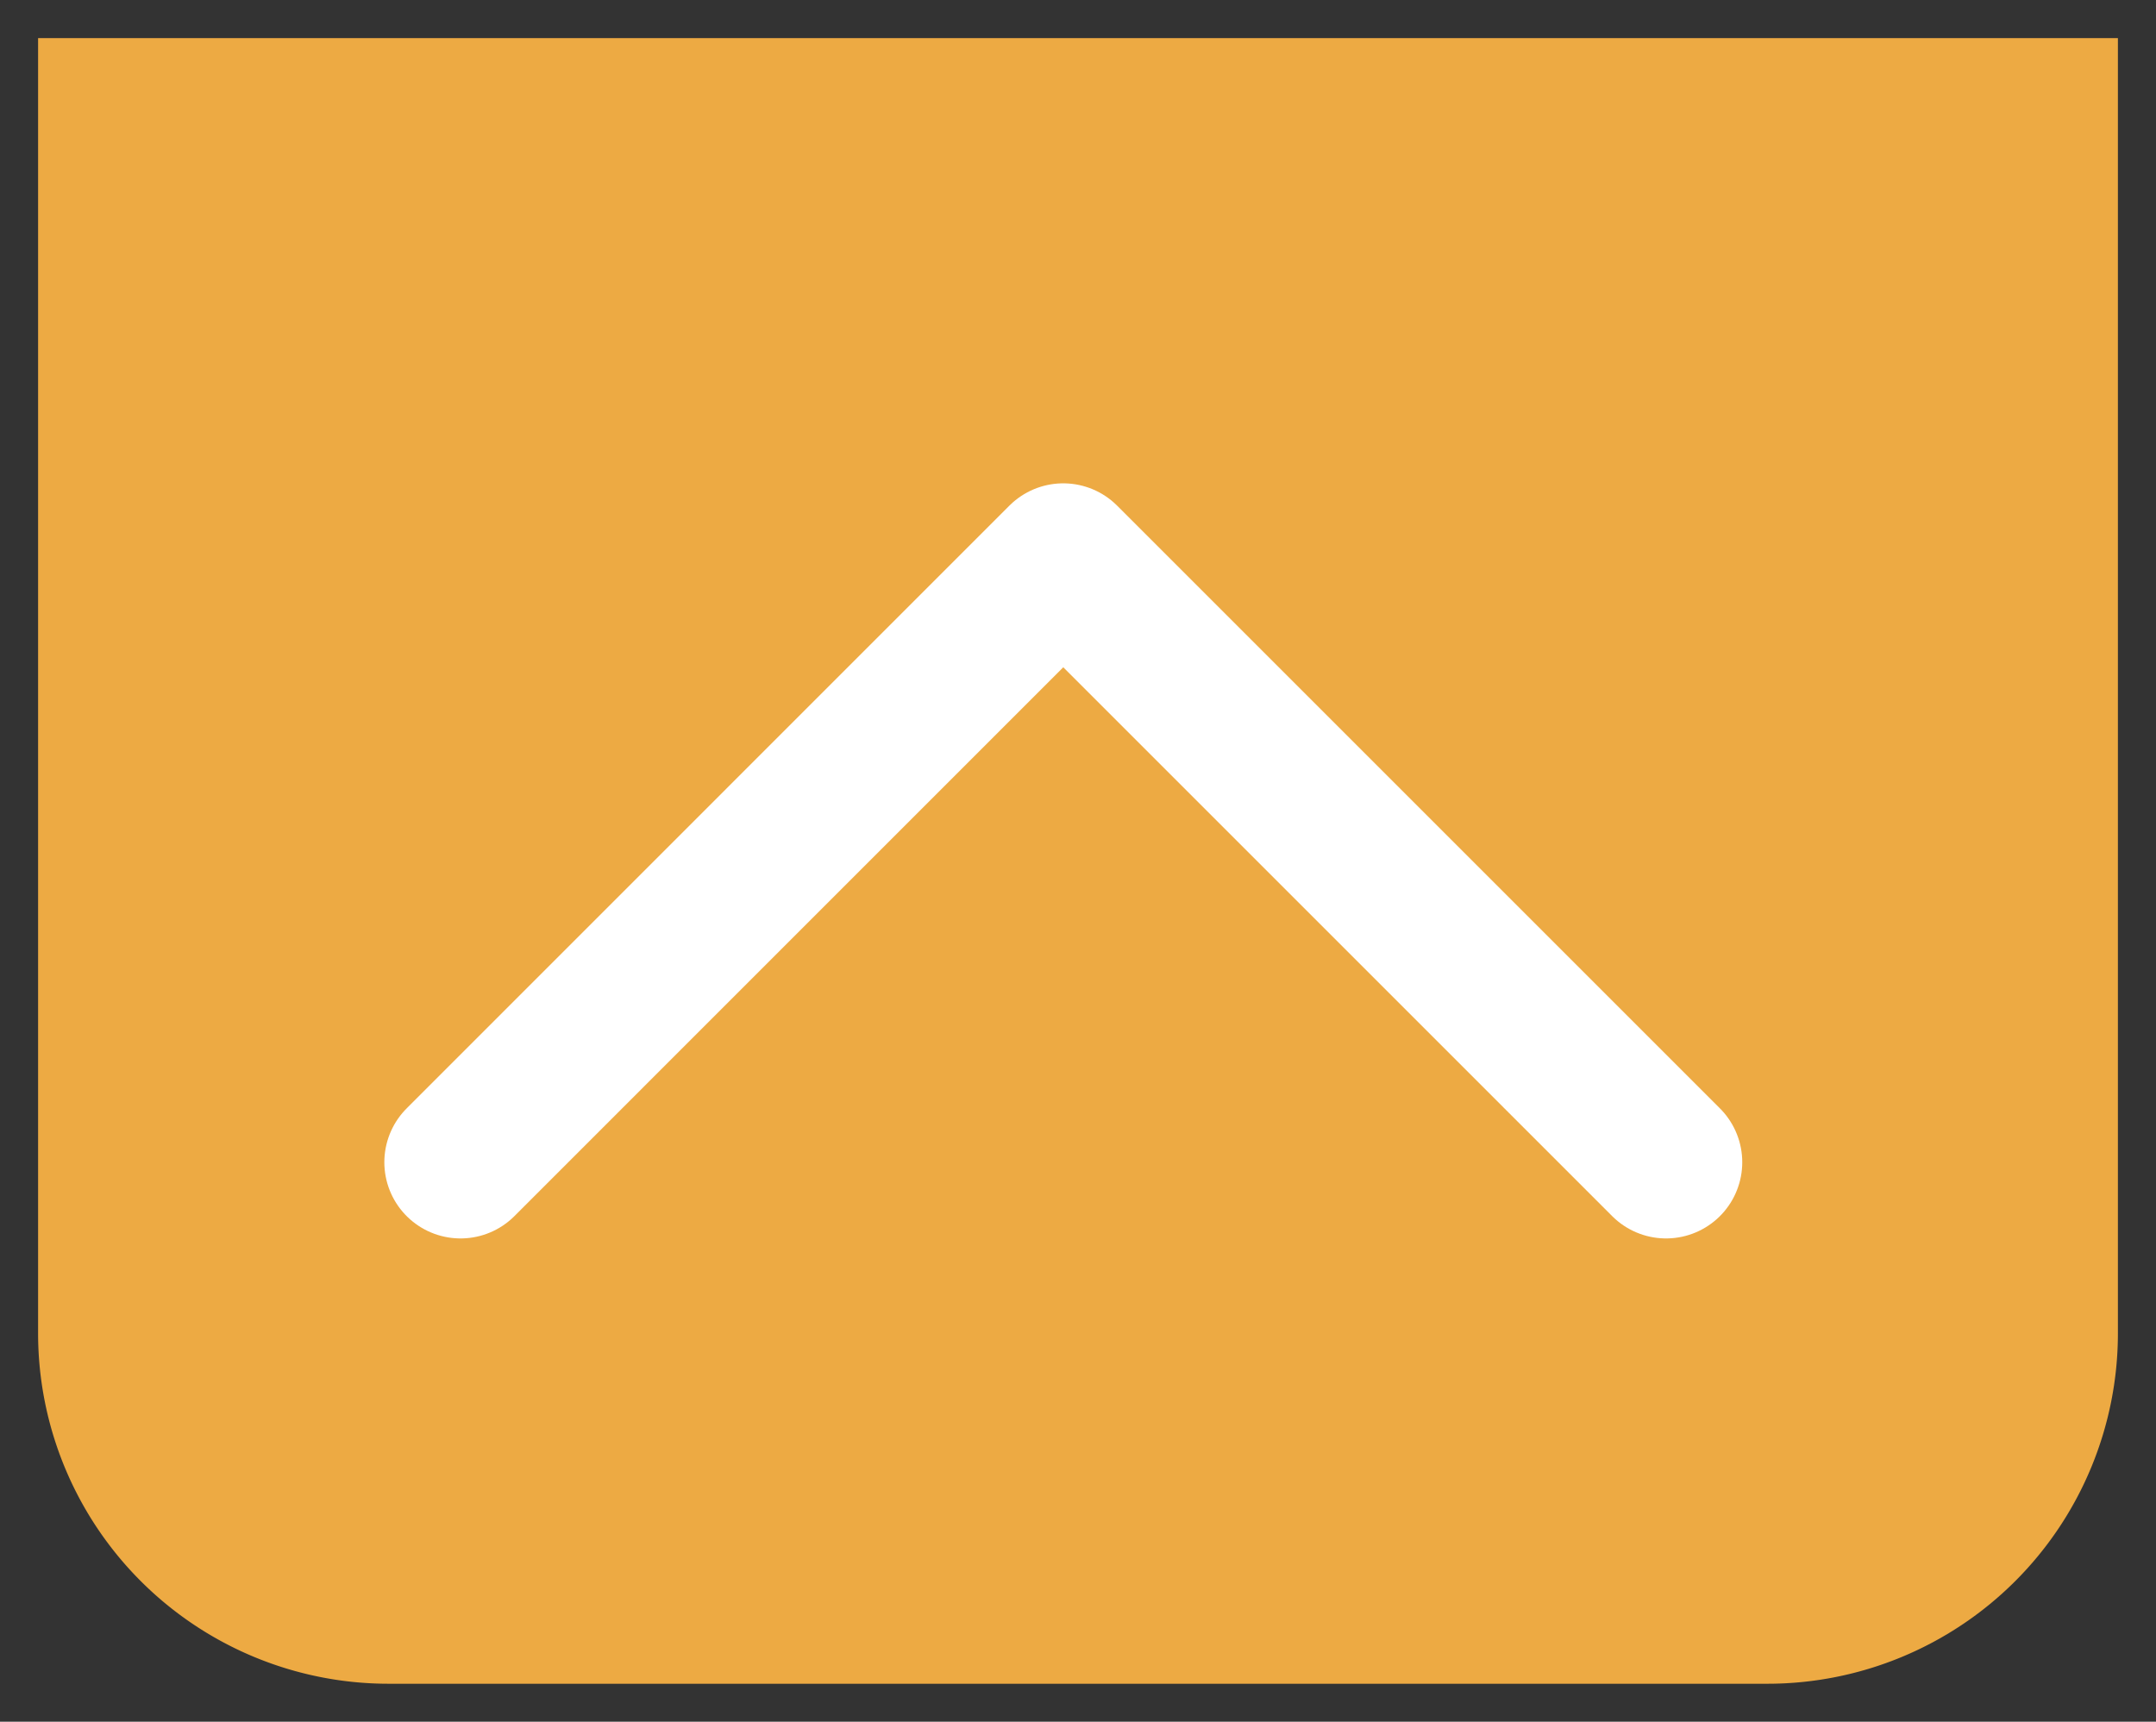 <svg xmlns="http://www.w3.org/2000/svg" width="28.295" height="22.598" viewBox="0 0 28.295 22.598">
  <rect x="0" y="0" width="28.295" height="22.598" fill="#333333" stroke="none"/>
  <g id="Group_17896" data-name="Group 17896" transform="translate(662.6 2954.5)">
    <path id="Rectangle_16" data-name="Rectangle 16" d="M65.295,3.316v17a4.6,4.6,0,0,1-4.6,4.6H42.6a4.6,4.6,0,0,1-4.6-4.6v-17Z" transform="translate(-700.1 -2957.316)" fill="#edaa43" stroke="rgba(0,0,0,0)" stroke-width="1"/>
    <g id="Arrow_-_Left_2" data-name="Arrow - Left 2" transform="translate(-640.735 -2947.156) rotate(90)">
      <path id="Stroke_1" data-name="Stroke 1" d="M15.821,0,7.911,7.911,0,0" transform="translate(7.911 0) rotate(90)" fill="none" stroke="#fff" stroke-linecap="round" stroke-linejoin="round" stroke-width="2" stroke-dasharray="0 0"/>
    </g>
  </g>
</svg>

